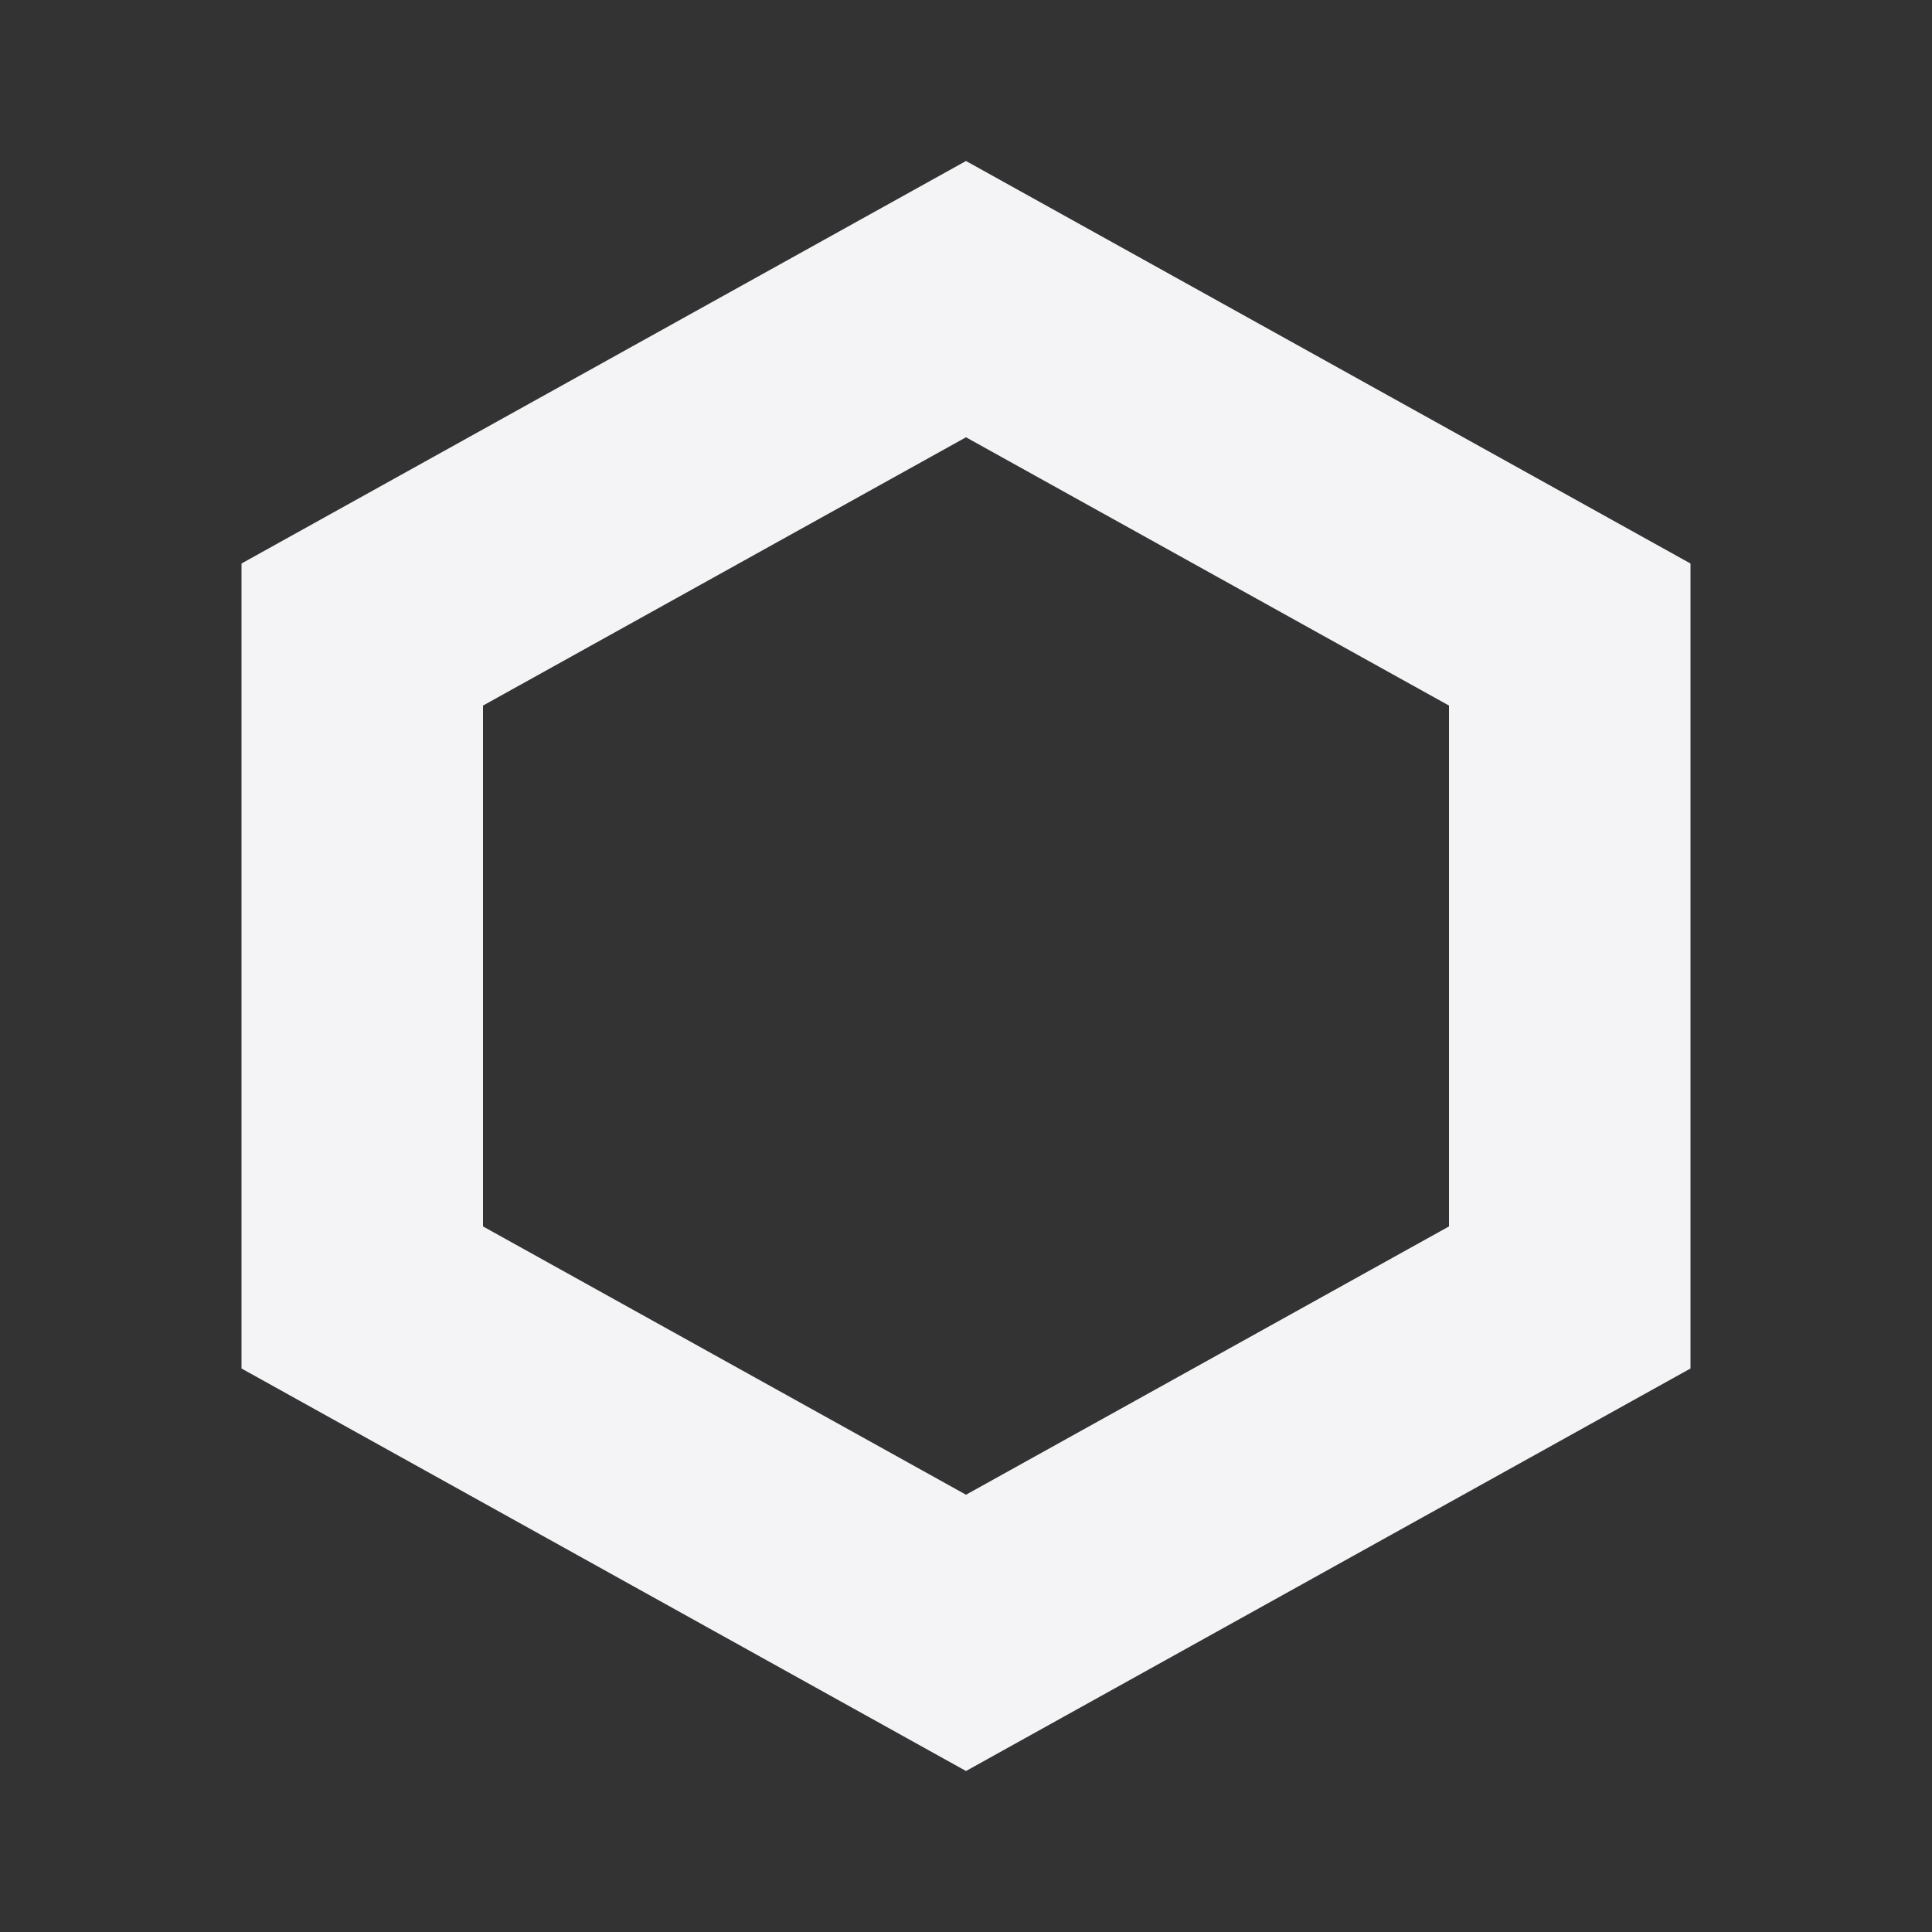 <svg
  width="24"
  height="24"
  viewBox="0 0 24 24"
  fill="none"
  xmlns="http://www.w3.org/2000/svg"
>
  <rect x="0" y="0" width="24" height="24" fill="#333333" stroke="none"/>
  <path
    fill-rule="evenodd"
    clip-rule="evenodd"
    d="M6 15.235L12 18.568L18 15.235V8.765L12 5.432L6 8.765V15.235ZM12 2L3 7V17L12 22L21 17V7L12 2Z"
    fill="#f4f4f7"
  />
</svg>